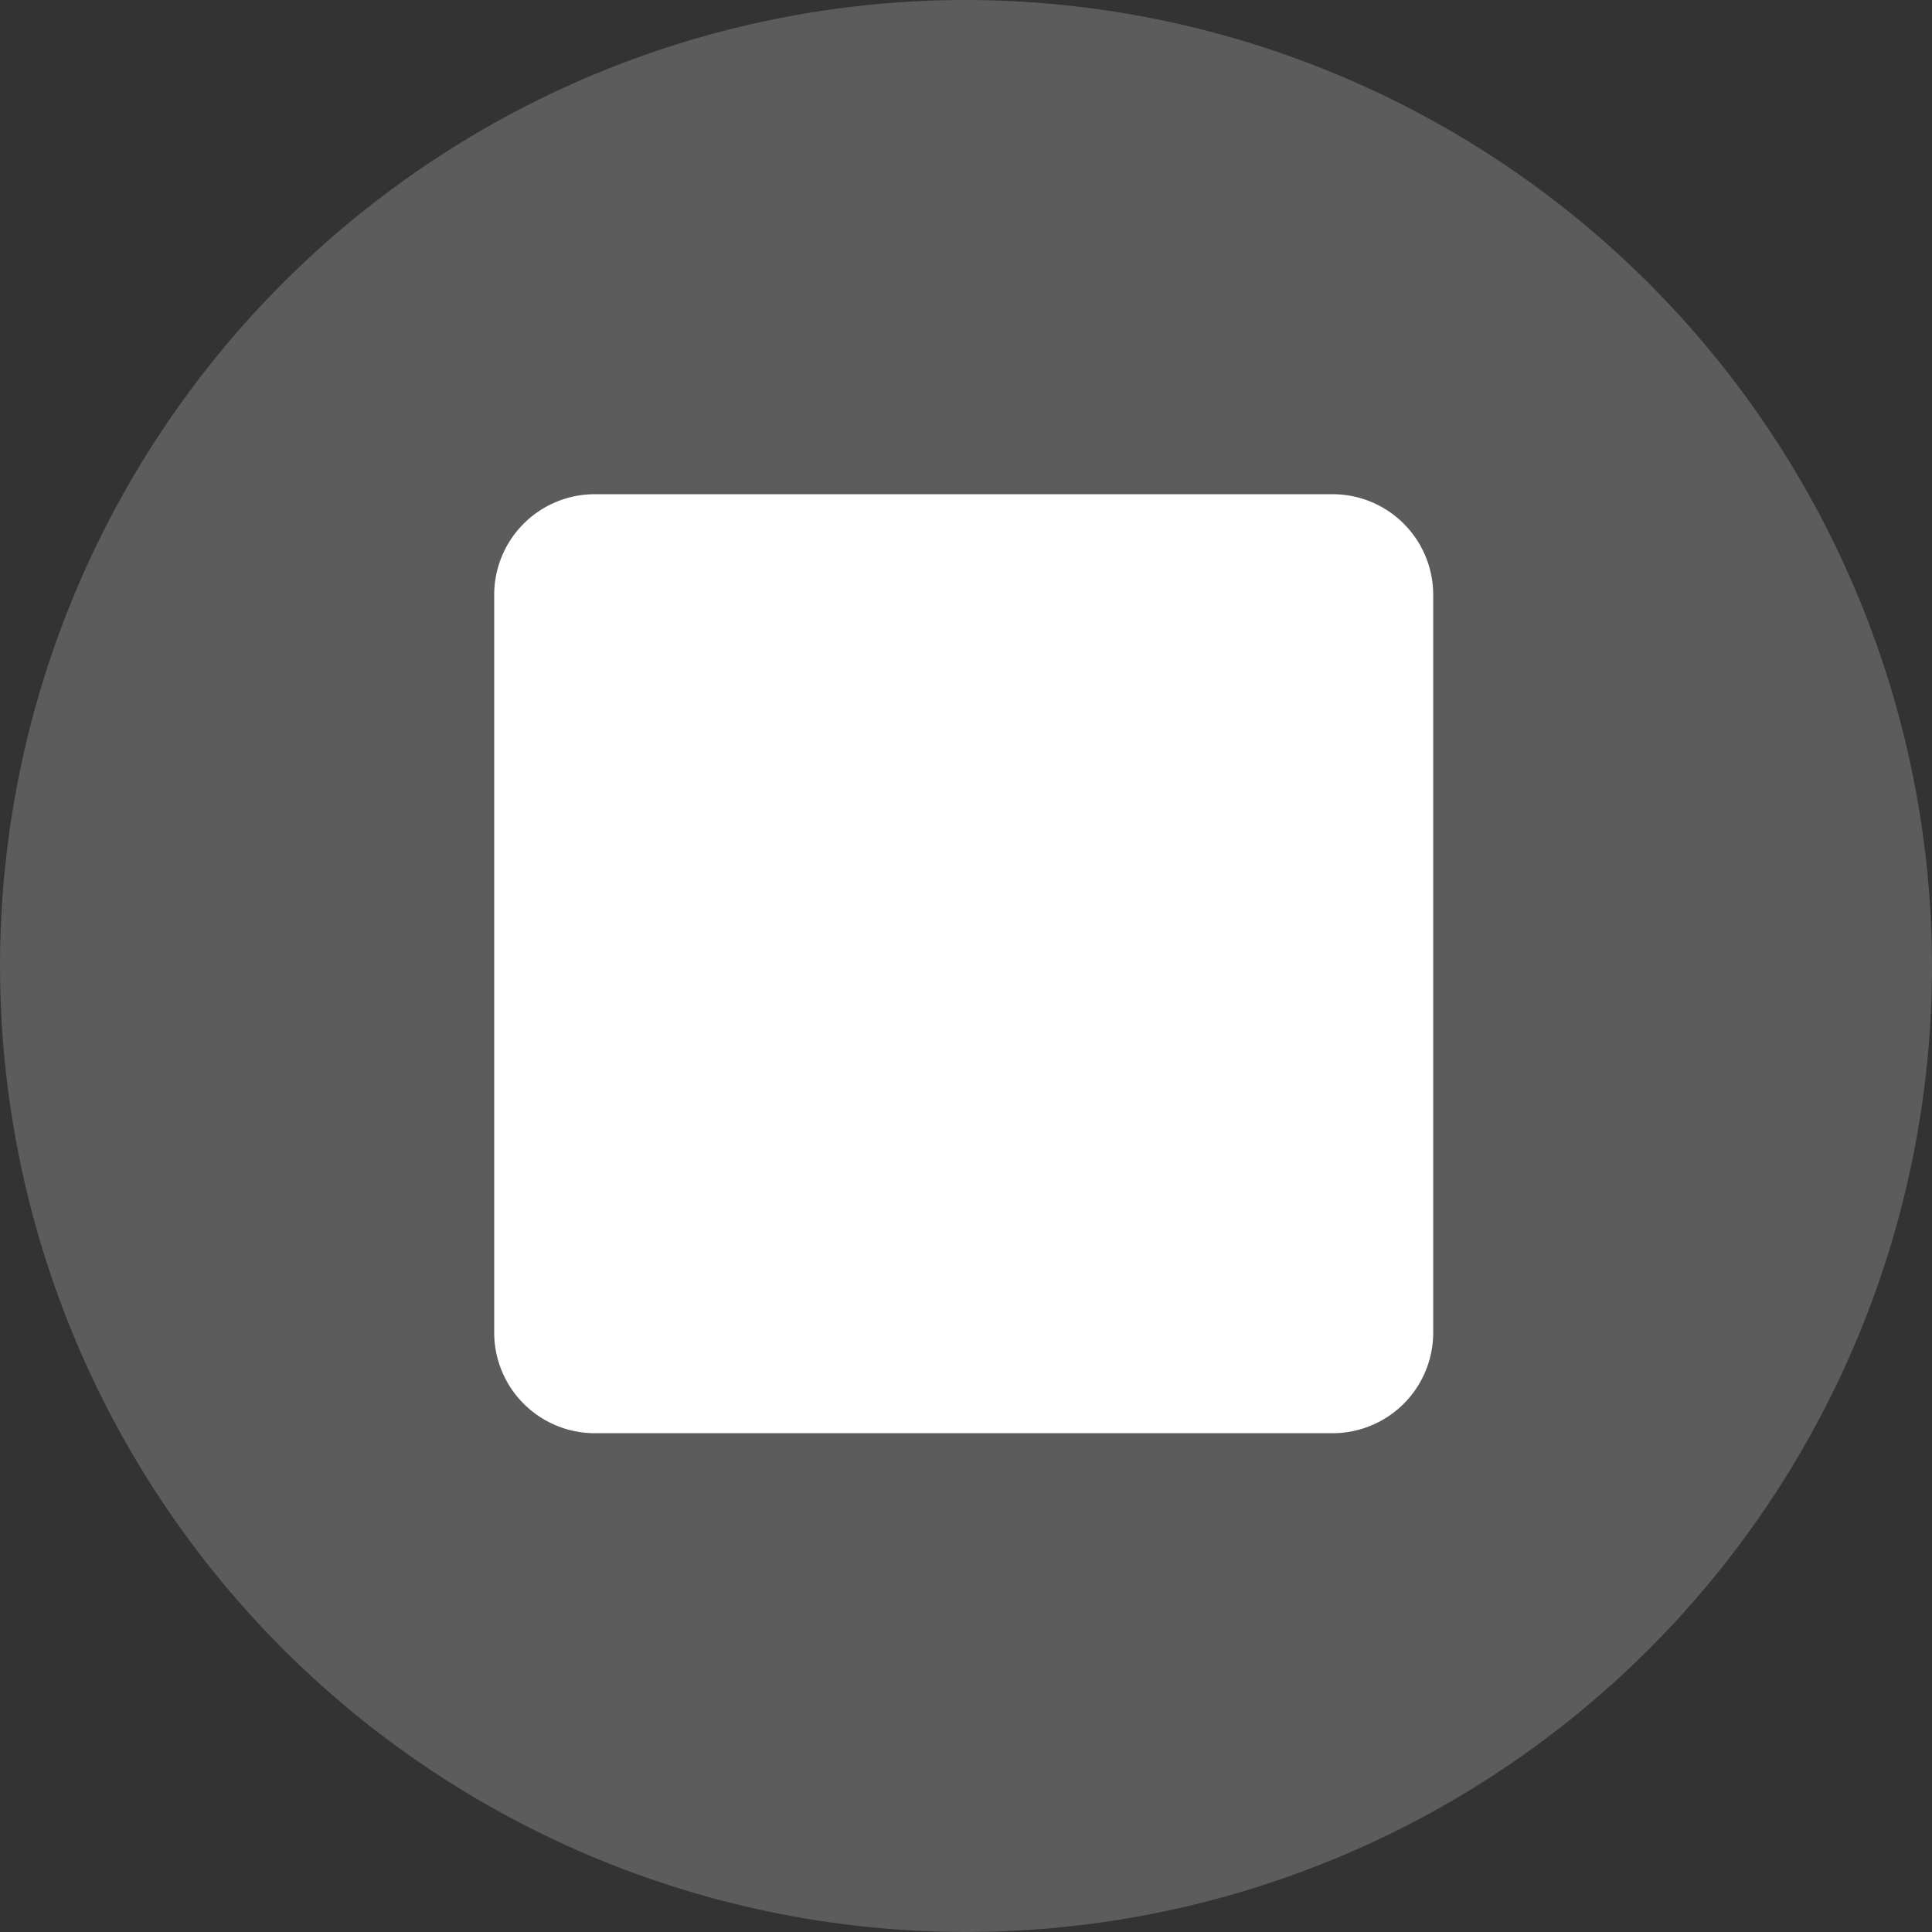 <svg xmlns="http://www.w3.org/2000/svg" width="39.093" height="39.093" viewBox="0 0 39.093 39.093">
  <rect x="0" y="0" width="39.093" height="39.093" fill="#333333" stroke="none"/>
  <g id="Play" transform="translate(0)">
    <path id="Fill-1" d="M39.093,19.556A19.546,19.546,0,1,1,19.546,0,19.57,19.57,0,0,1,39.093,19.556" transform="translate(0)" fill="#fff" opacity="0.2"/>
    <path id="Icon_awesome-stop" data-name="Icon awesome-stop" d="M16.964,2.25H2.036A2.036,2.036,0,0,0,0,4.286V19.214A2.036,2.036,0,0,0,2.036,21.25H16.964A2.036,2.036,0,0,0,19,19.214V4.286A2.036,2.036,0,0,0,16.964,2.25Z" transform="translate(10 7.75)" fill="#fff"/>
  </g>
</svg>
